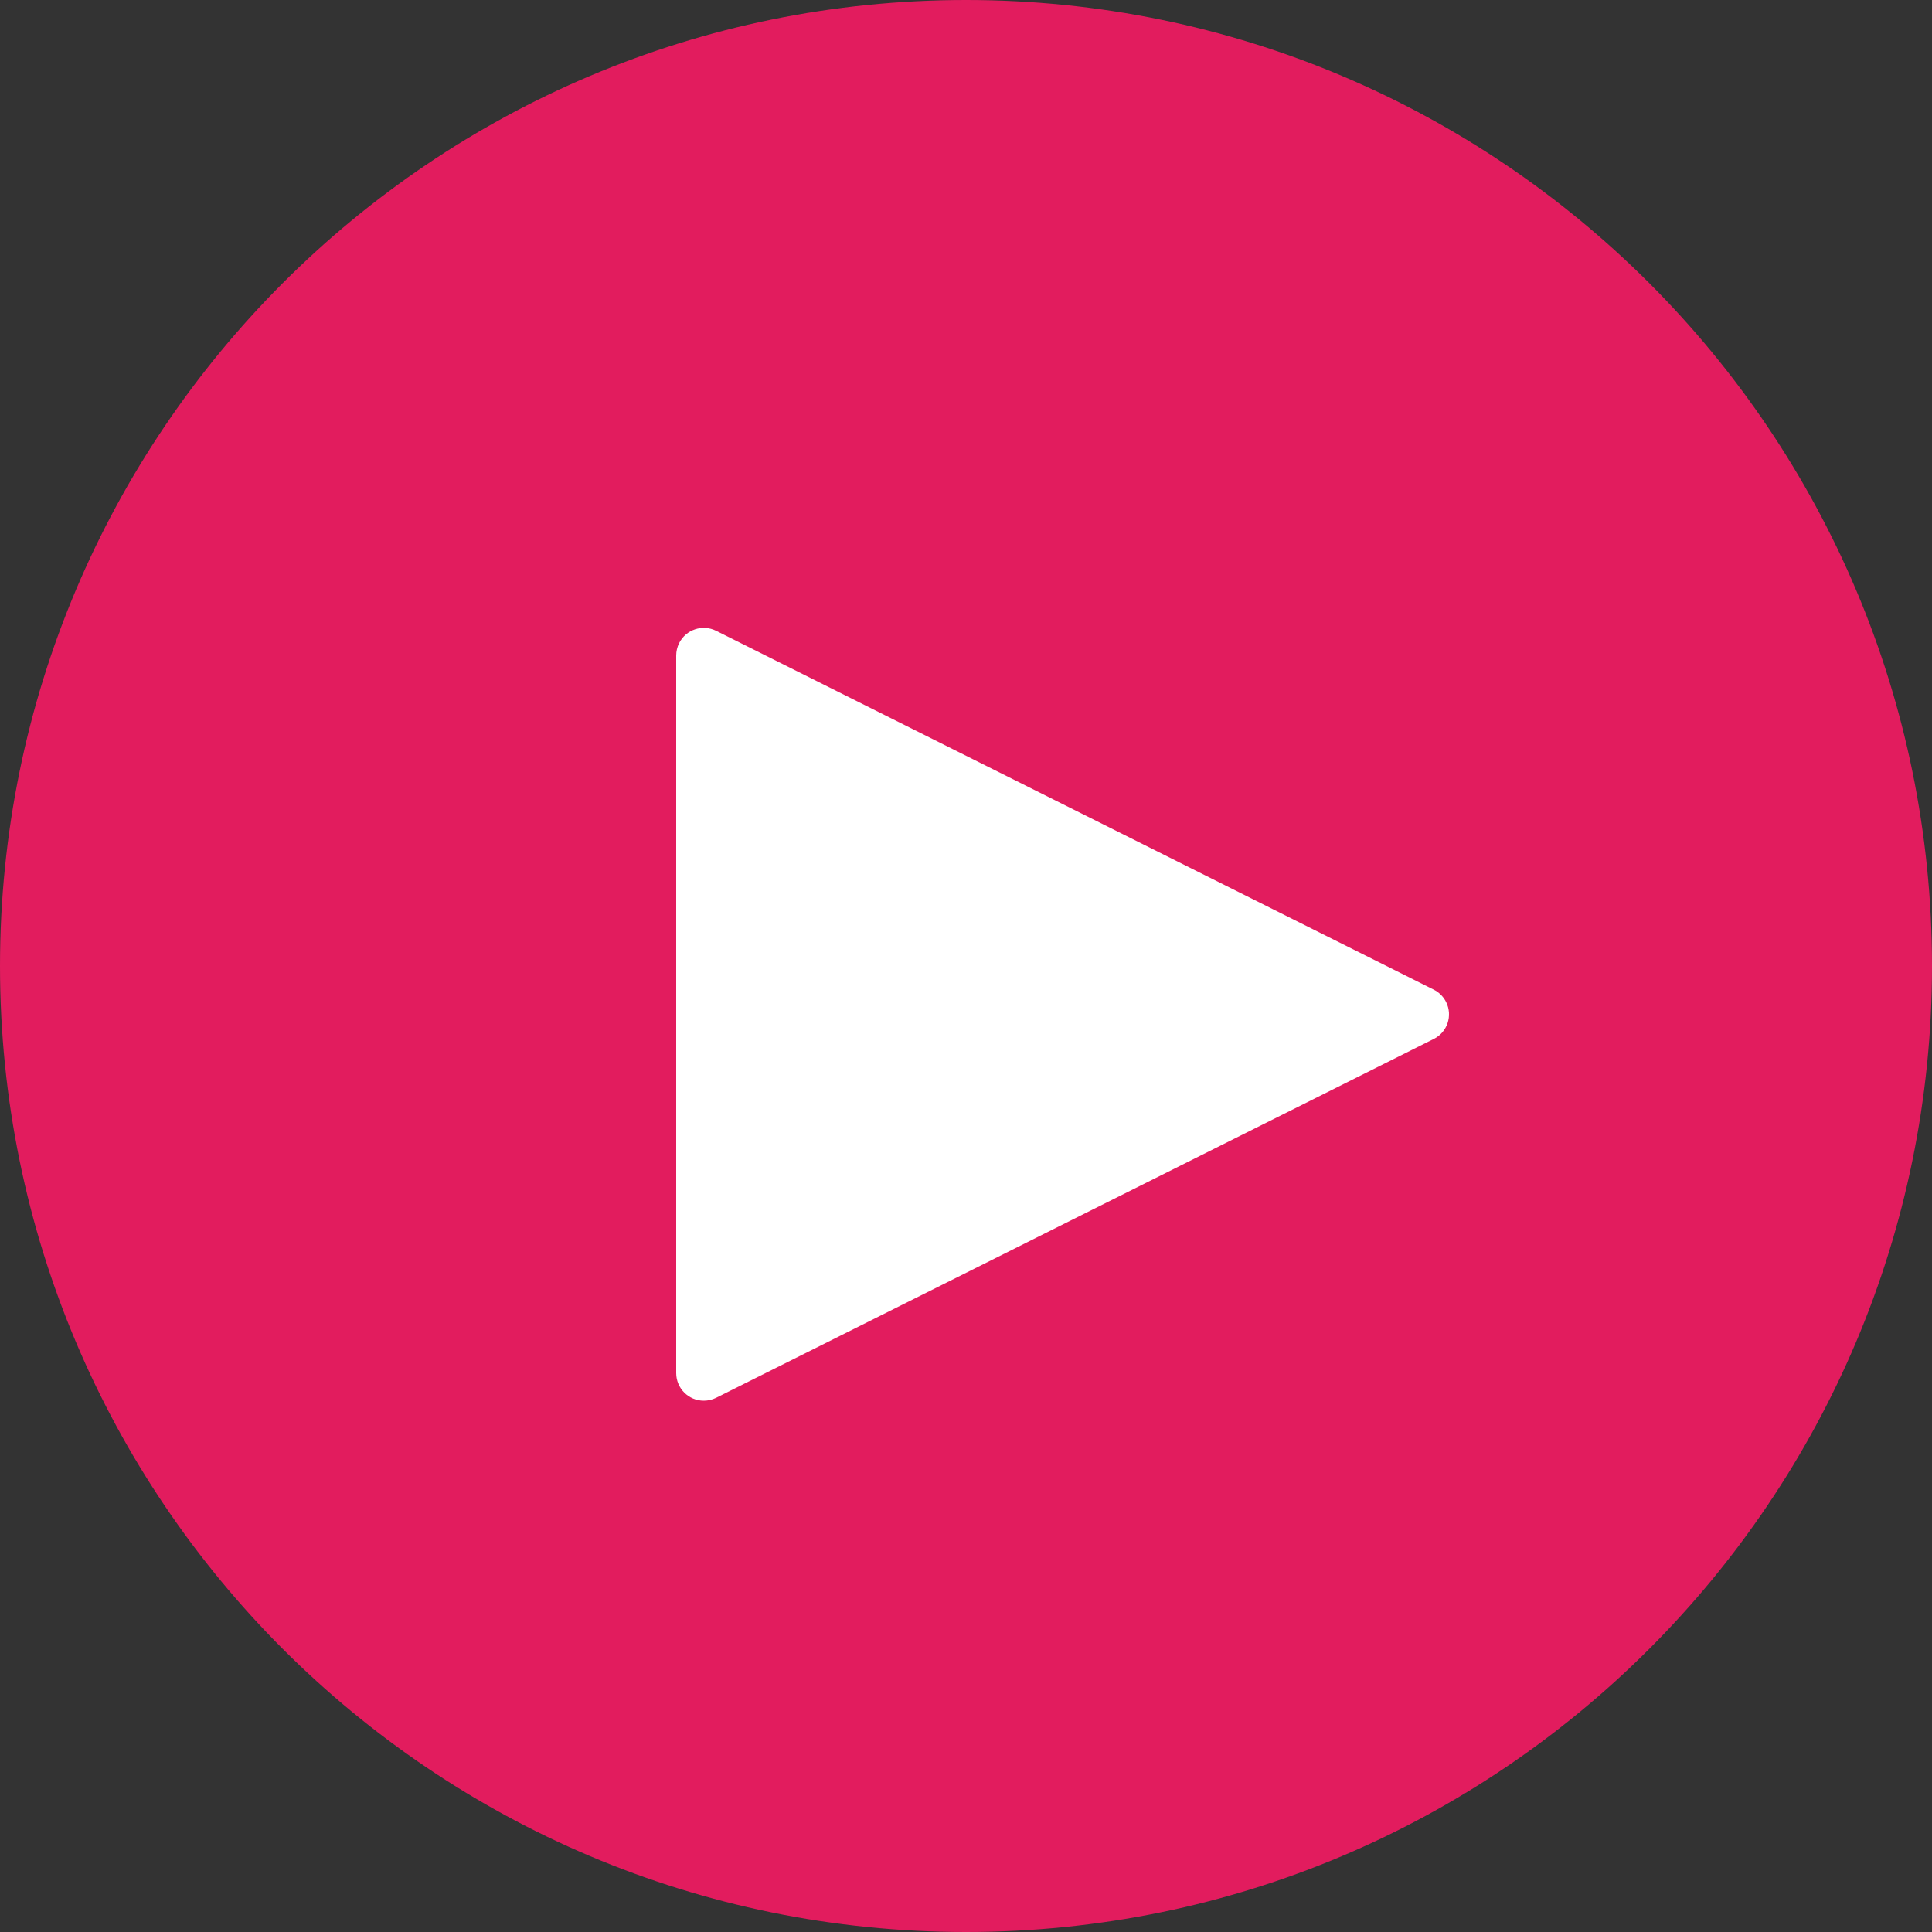 <svg width="40" height="40" viewBox="0 0 40 40" fill="none" xmlns="http://www.w3.org/2000/svg">
<rect x="0" y="0" width="40" height="40" fill="#333333" stroke="none"/>
<path d="M20 40C31.046 40 40 31.046 40 20C40 8.954 31.046 0 20 0C8.954 0 0 8.954 0 20C0 31.046 8.954 40 20 40Z" fill="#E21C5E"/>
<path d="M29.94 20.745C29.884 20.634 29.794 20.544 29.683 20.489L14.827 13.06C14.544 12.919 14.201 13.034 14.06 13.316C14.021 13.396 14 13.483 14 13.572V28.428C14 28.744 14.256 29 14.571 29C14.66 29 14.748 28.979 14.827 28.94L29.683 21.511C29.966 21.371 30.081 21.028 29.94 20.745Z" fill="white"/>
</svg>
